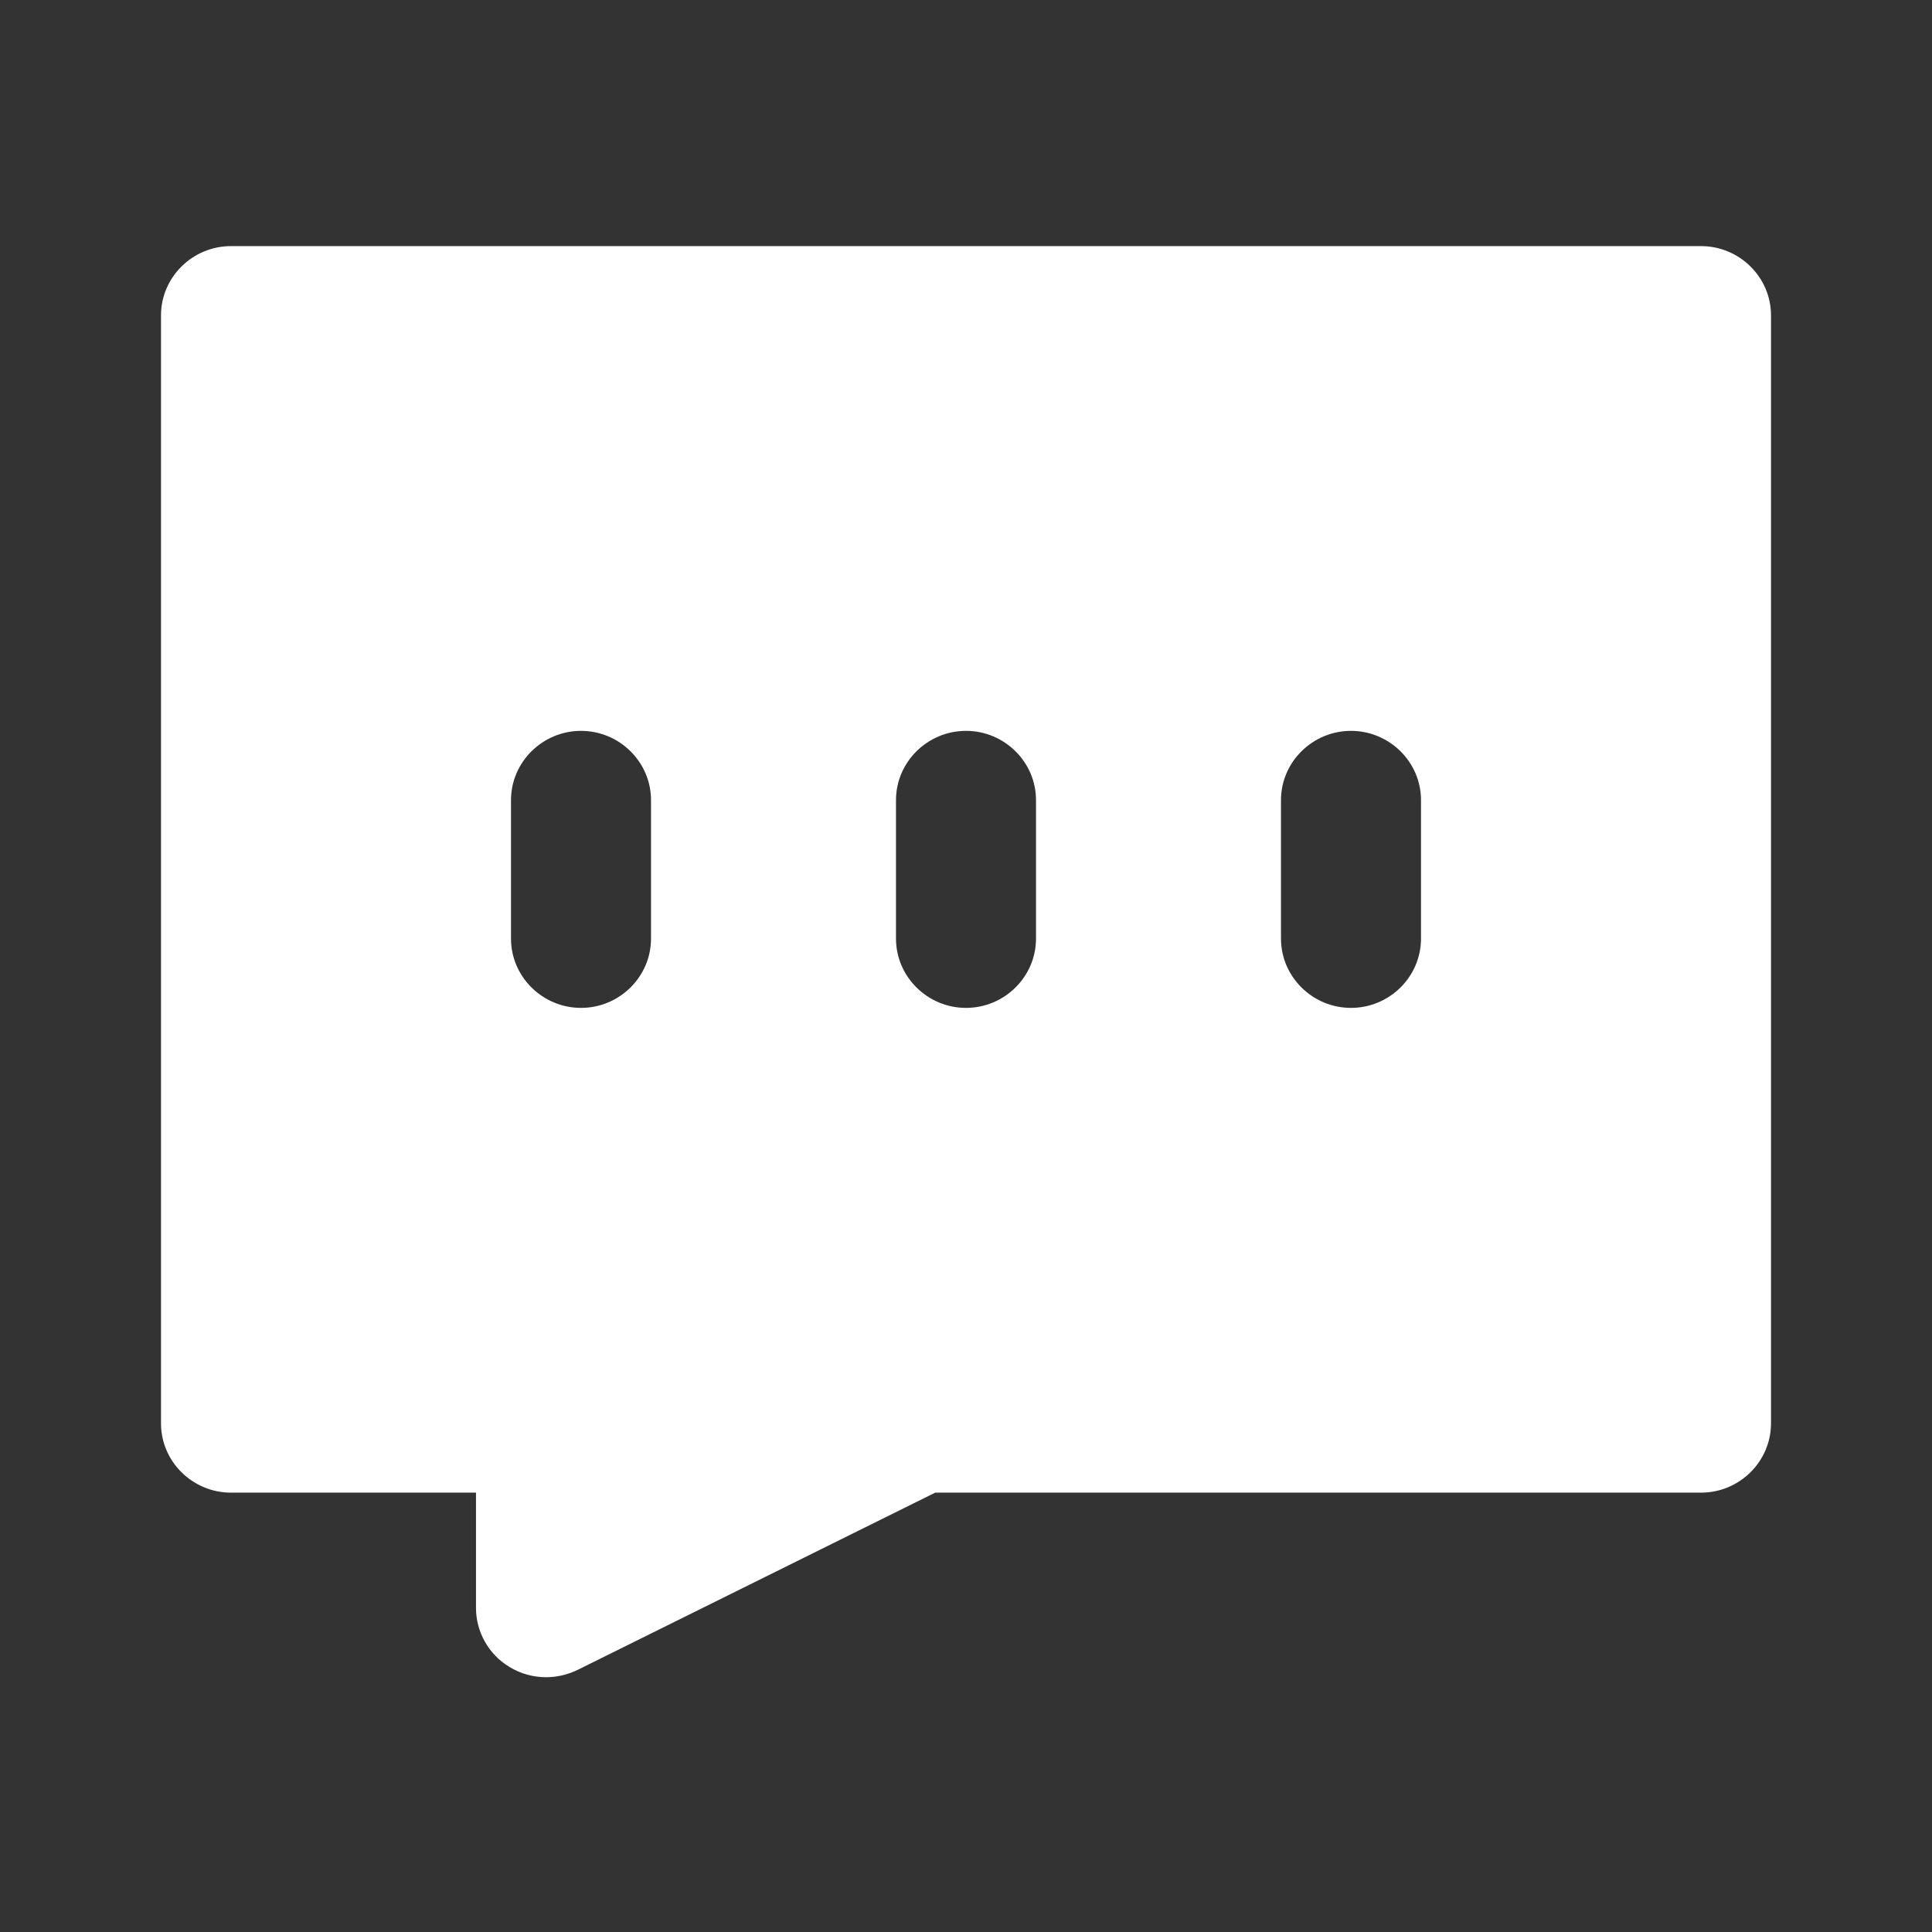 <svg width="81" height="81" viewBox="0 0 81 81" fill="none" xmlns="http://www.w3.org/2000/svg">
<rect x="0" y="0" width="81" height="81" fill="#333333" stroke="none"/>
<path d="M71.315 10.318H9.685C8.071 10.318 6.75 11.624 6.75 13.221V59.677C6.75 61.274 8.071 62.58 9.685 62.58H19.956V67.414C19.956 68.416 20.485 69.36 21.351 69.882C21.82 70.173 22.363 70.318 22.891 70.318C23.346 70.318 23.786 70.216 24.212 70.013L39.209 62.58H71.315C72.929 62.58 74.25 61.274 74.25 59.677V13.221C74.25 11.624 72.929 10.318 71.315 10.318ZM27.294 39.352C27.294 40.949 25.973 42.256 24.359 42.256C22.745 42.256 21.424 40.949 21.424 39.352V33.545C21.424 31.949 22.745 30.642 24.359 30.642C25.973 30.642 27.294 31.949 27.294 33.545V39.352ZM43.435 39.352C43.435 40.949 42.114 42.256 40.5 42.256C38.886 42.256 37.565 40.949 37.565 39.352V33.545C37.565 31.949 38.886 30.642 40.5 30.642C42.114 30.642 43.435 31.949 43.435 33.545V39.352ZM59.576 39.352C59.576 40.949 58.255 42.256 56.641 42.256C55.027 42.256 53.706 40.949 53.706 39.352V33.545C53.706 31.949 55.027 30.642 56.641 30.642C58.255 30.642 59.576 31.949 59.576 33.545V39.352Z" fill="white"/>
</svg>
